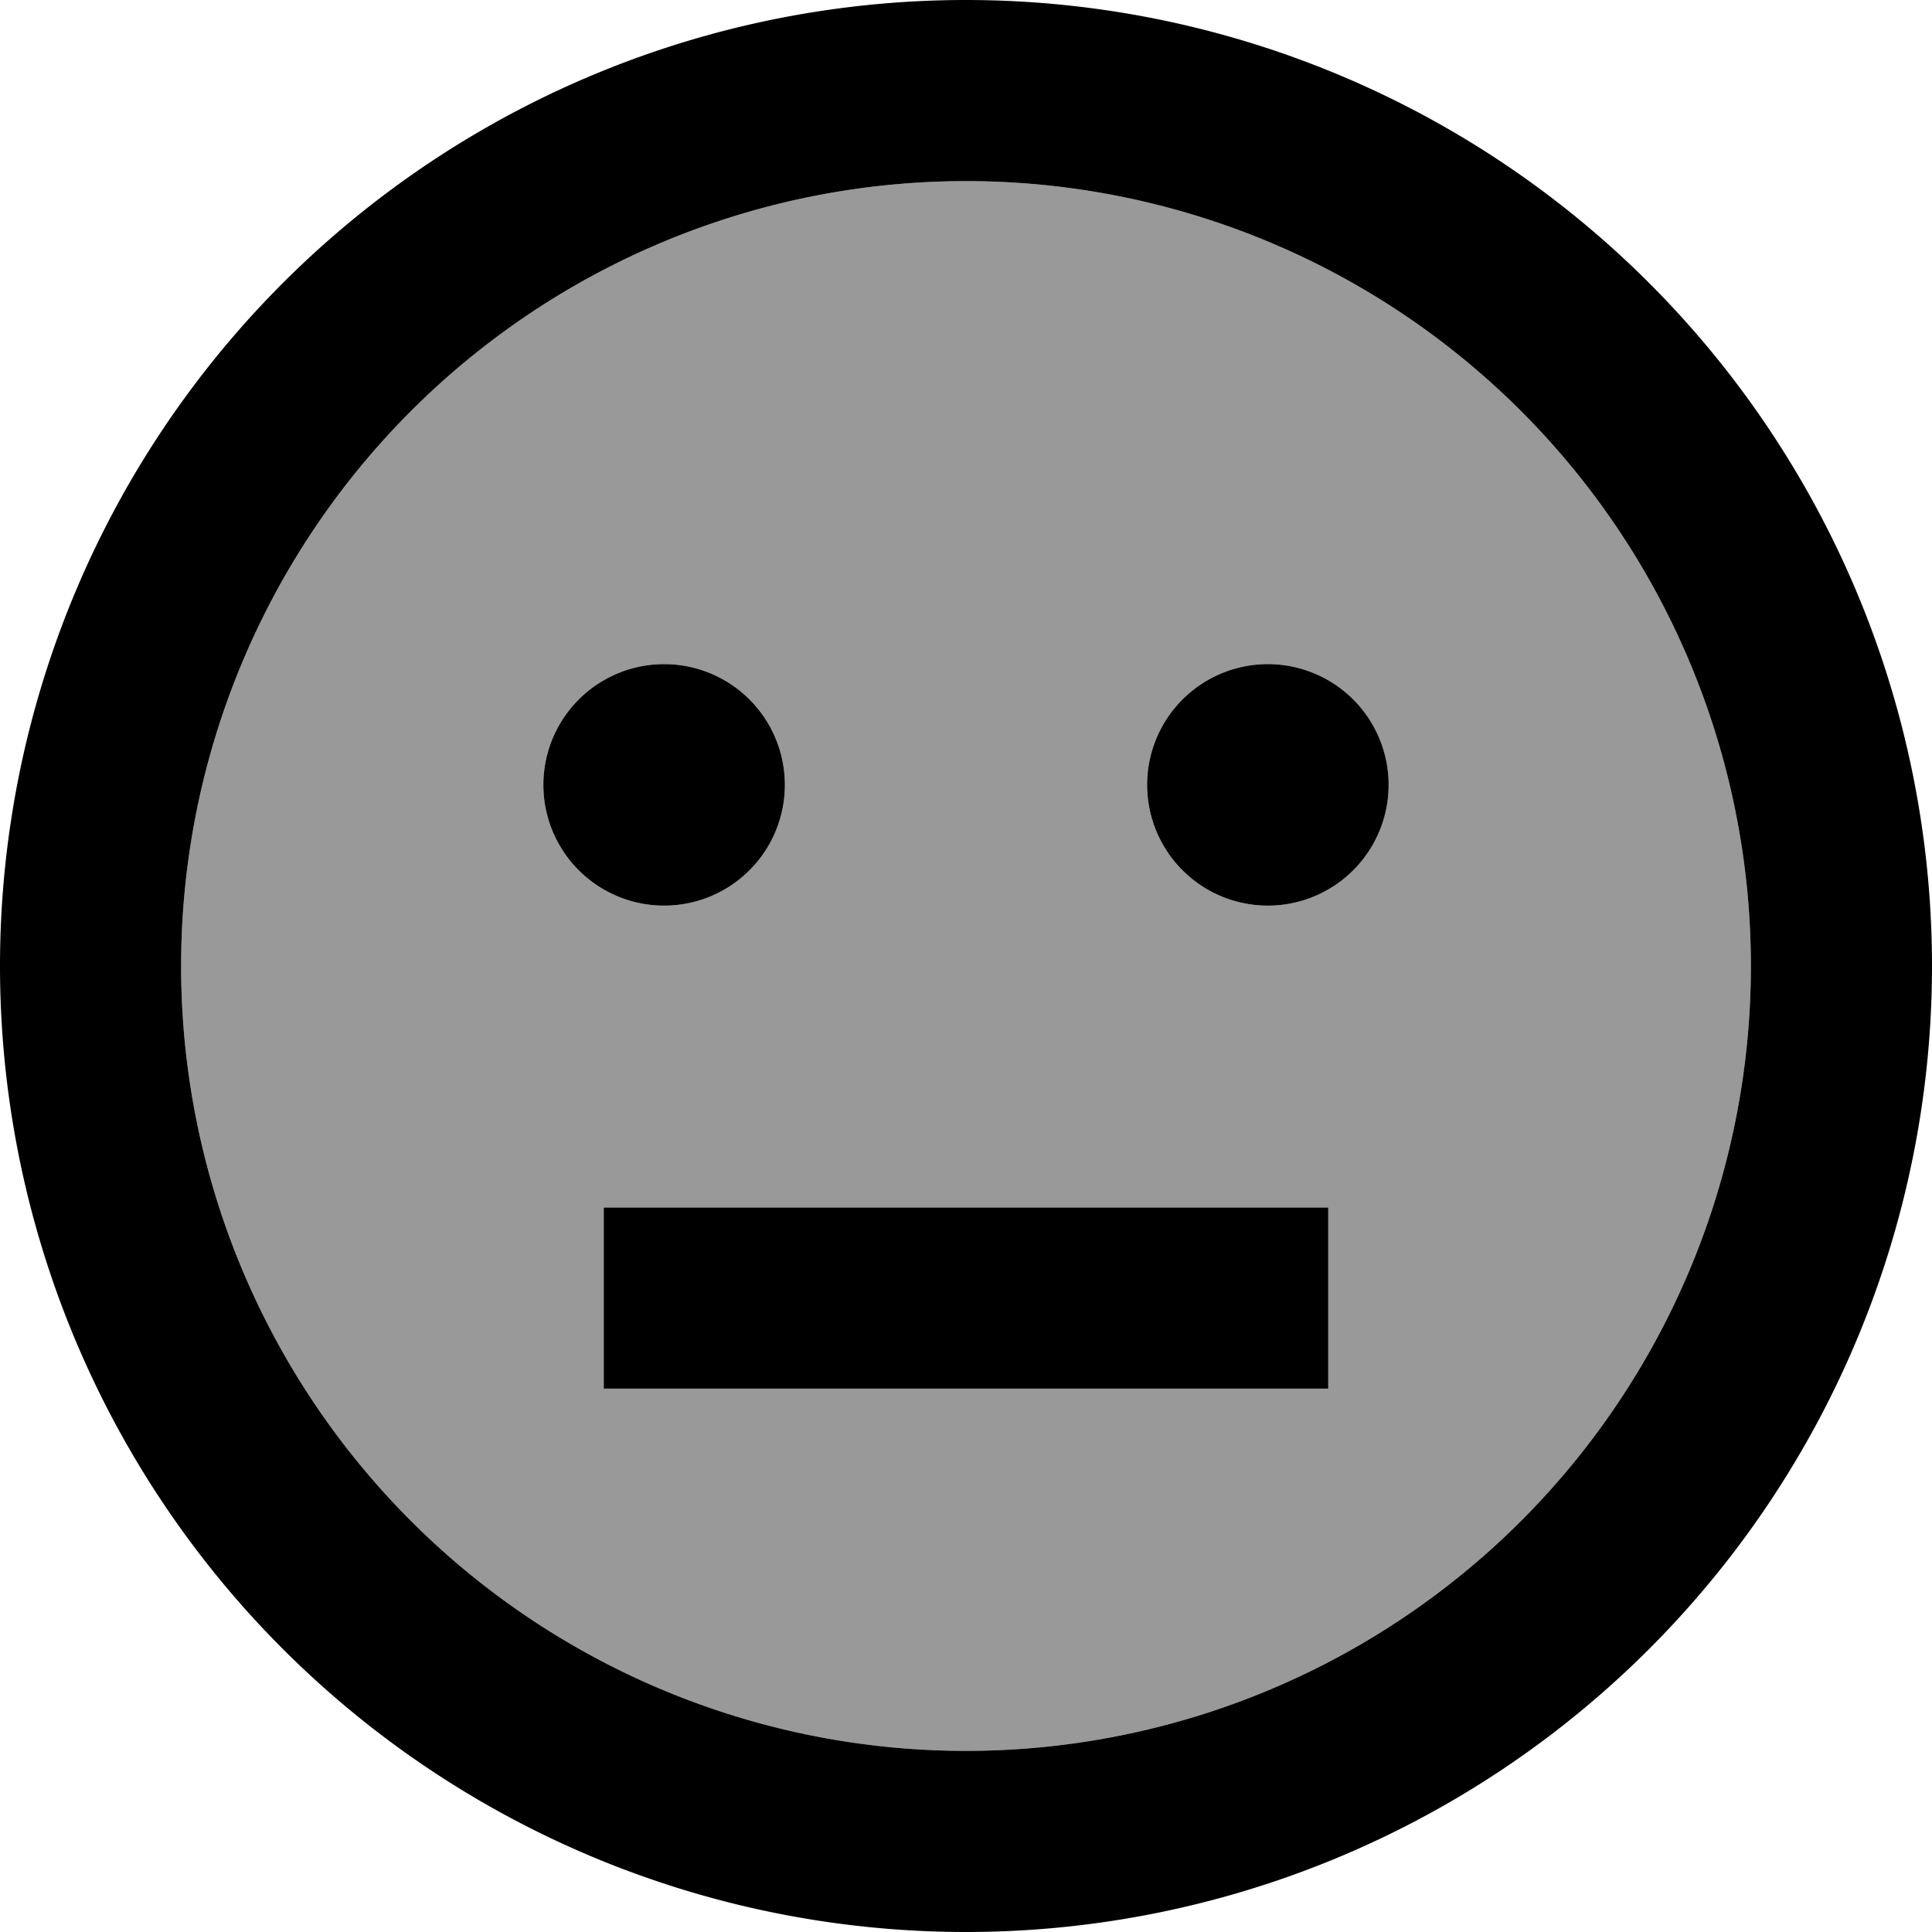 <svg xmlns="http://www.w3.org/2000/svg" viewBox="0 0 512 512"><!--! Font Awesome Pro 7.0.1 by @fontawesome - https://fontawesome.com License - https://fontawesome.com/license (Commercial License) Copyright 2025 Fonticons, Inc. --><path style="fill:currentColor;opacity:.4" d="M464 256a208 208 0 1 1 -416 0 208 208 0 1 1 416 0zM144 208a32 32 0 1 0 64 0 32 32 0 1 0 -64 0zm16 112l0 48 192 0 0-48-192 0zM304 208a32 32 0 1 0 64 0 32 32 0 1 0 -64 0z"/><path style="fill:currentColor;opacity:1" d="M464 256a208 208 0 1 1 -416 0 208 208 0 1 1 416 0zM256 0a256 256 0 1 0 0 512 256 256 0 1 0 0-512zM176 240a32 32 0 1 0 0-64 32 32 0 1 0 0 64zm192-32a32 32 0 1 0 -64 0 32 32 0 1 0 64 0zM184 320l-24 0 0 48 192 0 0-48-168 0z"/></svg>